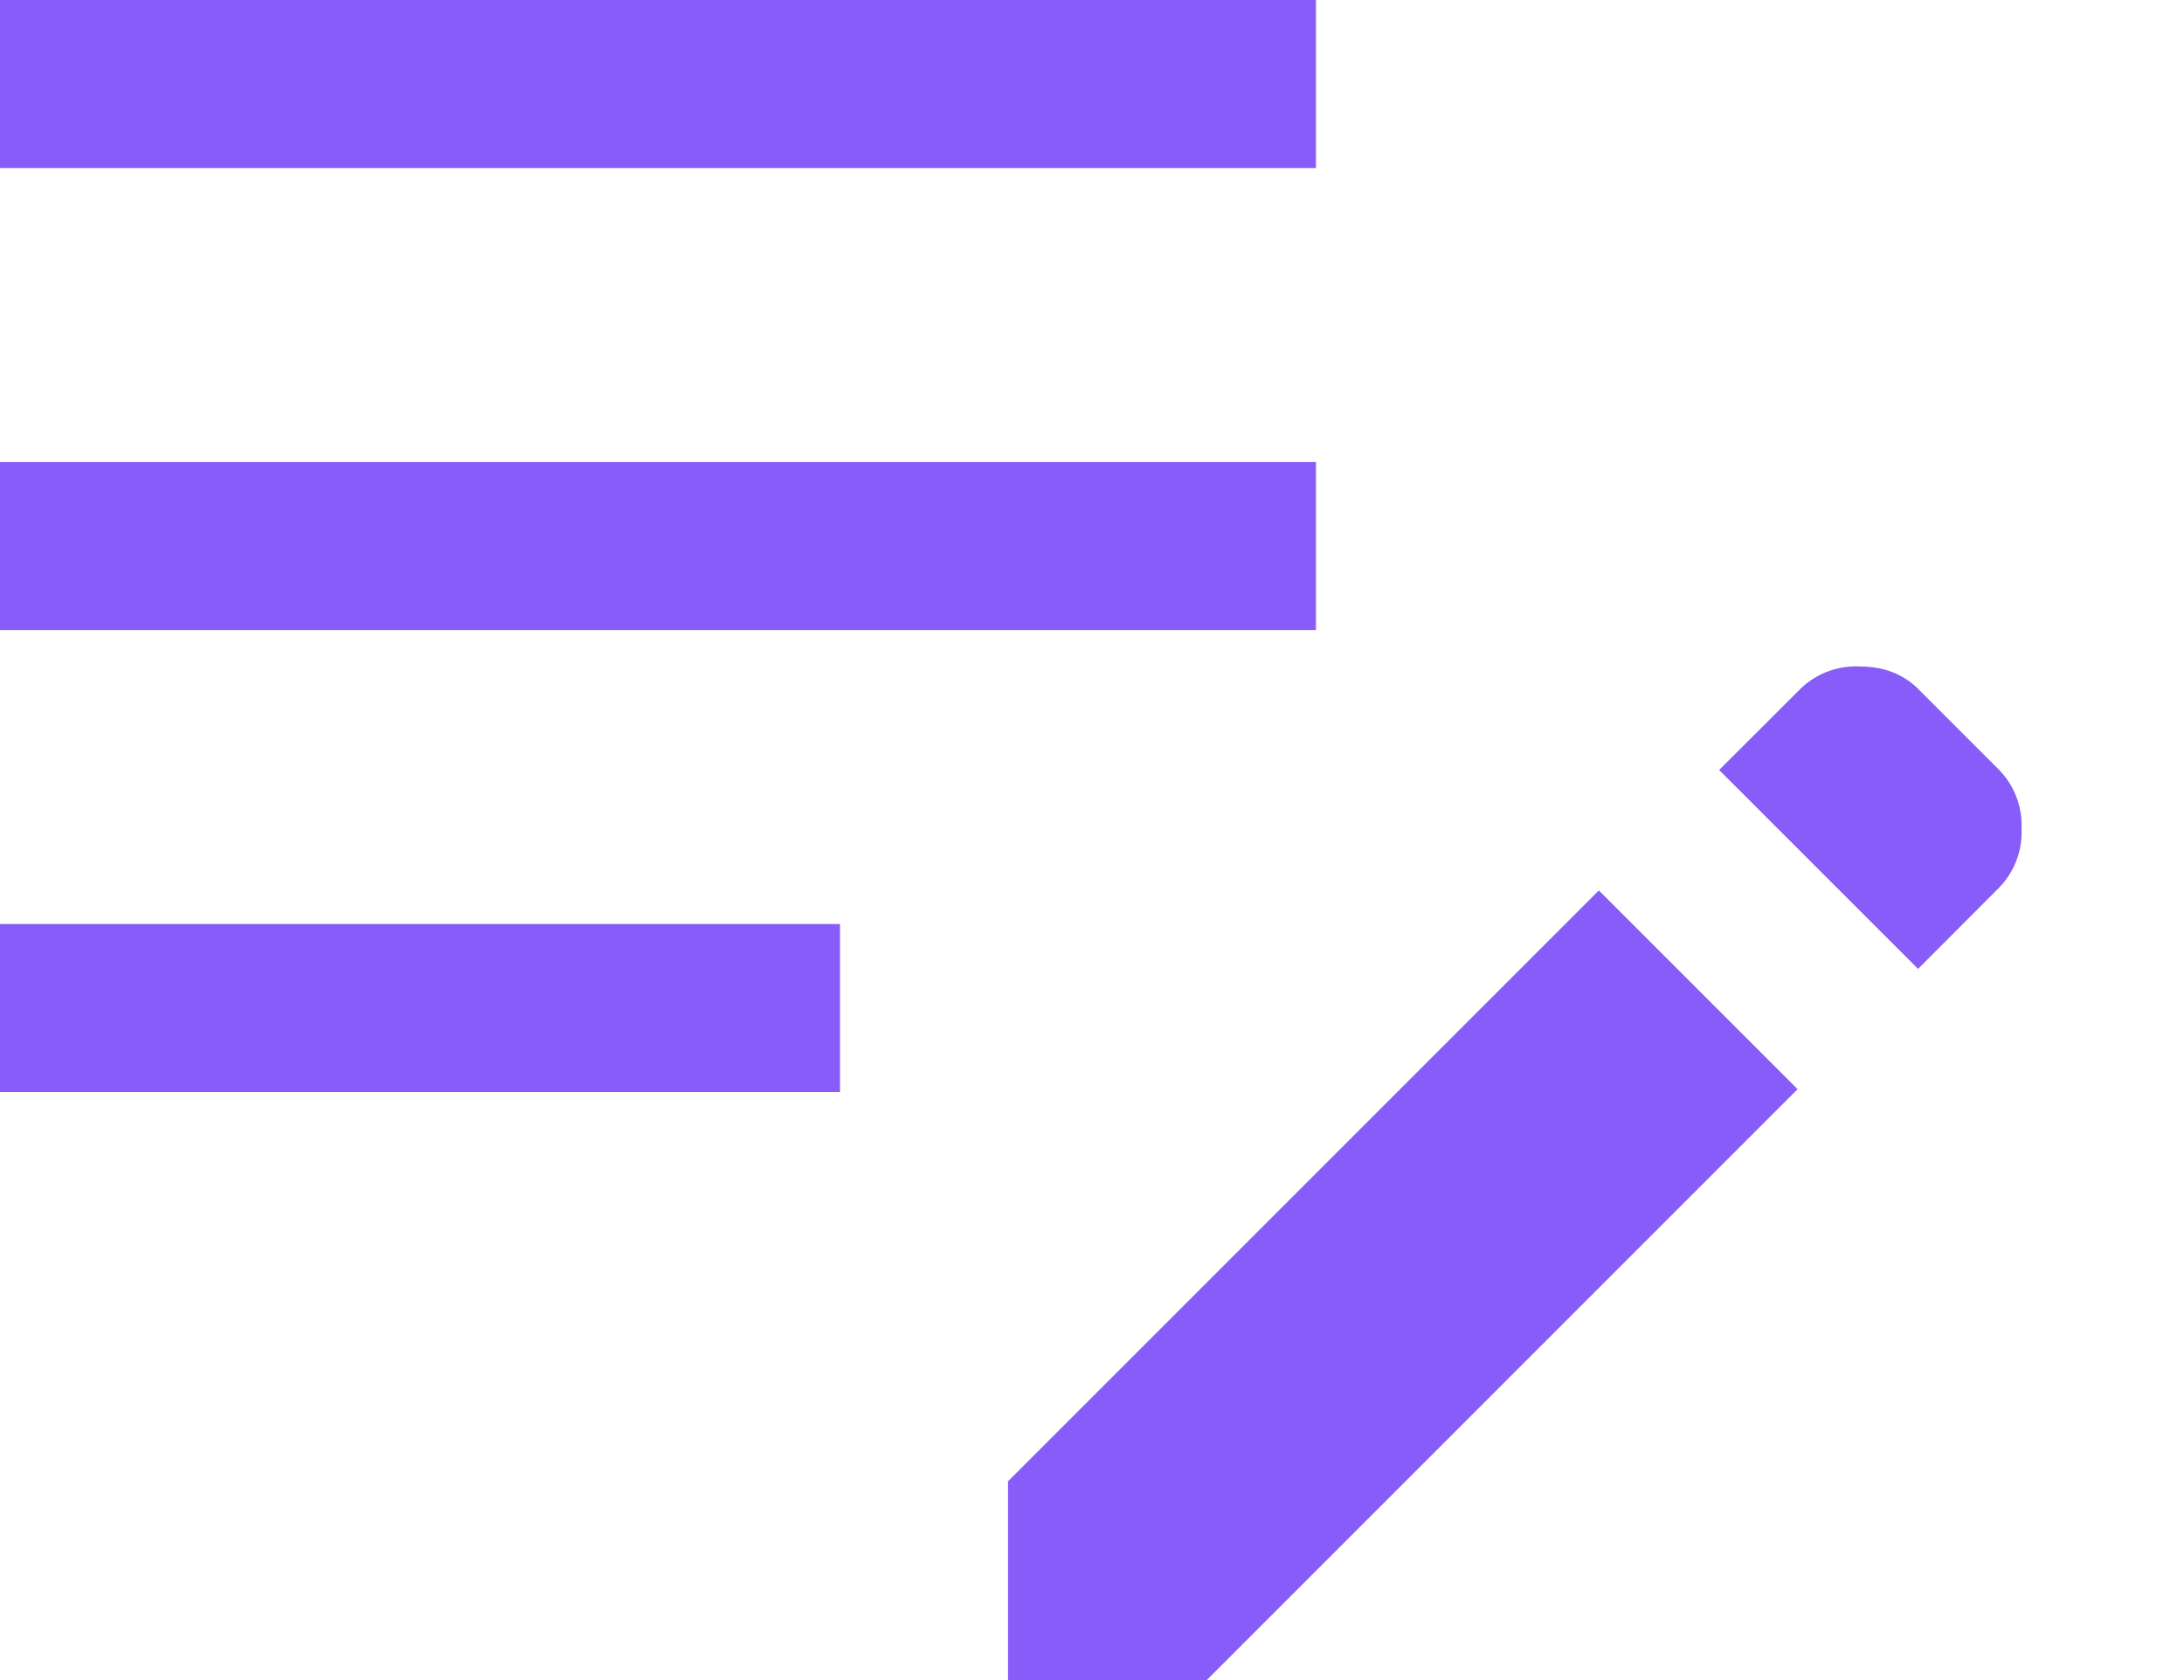 <svg width="13" height="10" viewBox="0 0 13 10" fill="none" xmlns="http://www.w3.org/2000/svg"><path d="M6 10V8.817L9.517 5.3 10.7 6.483 7.183 10H6ZM0 6.5v-1h5v1H0Zm11.417-.733-1.184-1.184.484-.483a.473.473 0 0 1 .35-.133c.144 0 .26.044.35.133l.483.483a.473.473 0 0 1 .133.35.473.473 0 0 1-.133.35l-.483.484ZM0 3.75v-1h7.833v1H0ZM0 1V0h7.833v1H0Z" fill="#875CF8"/></svg>
